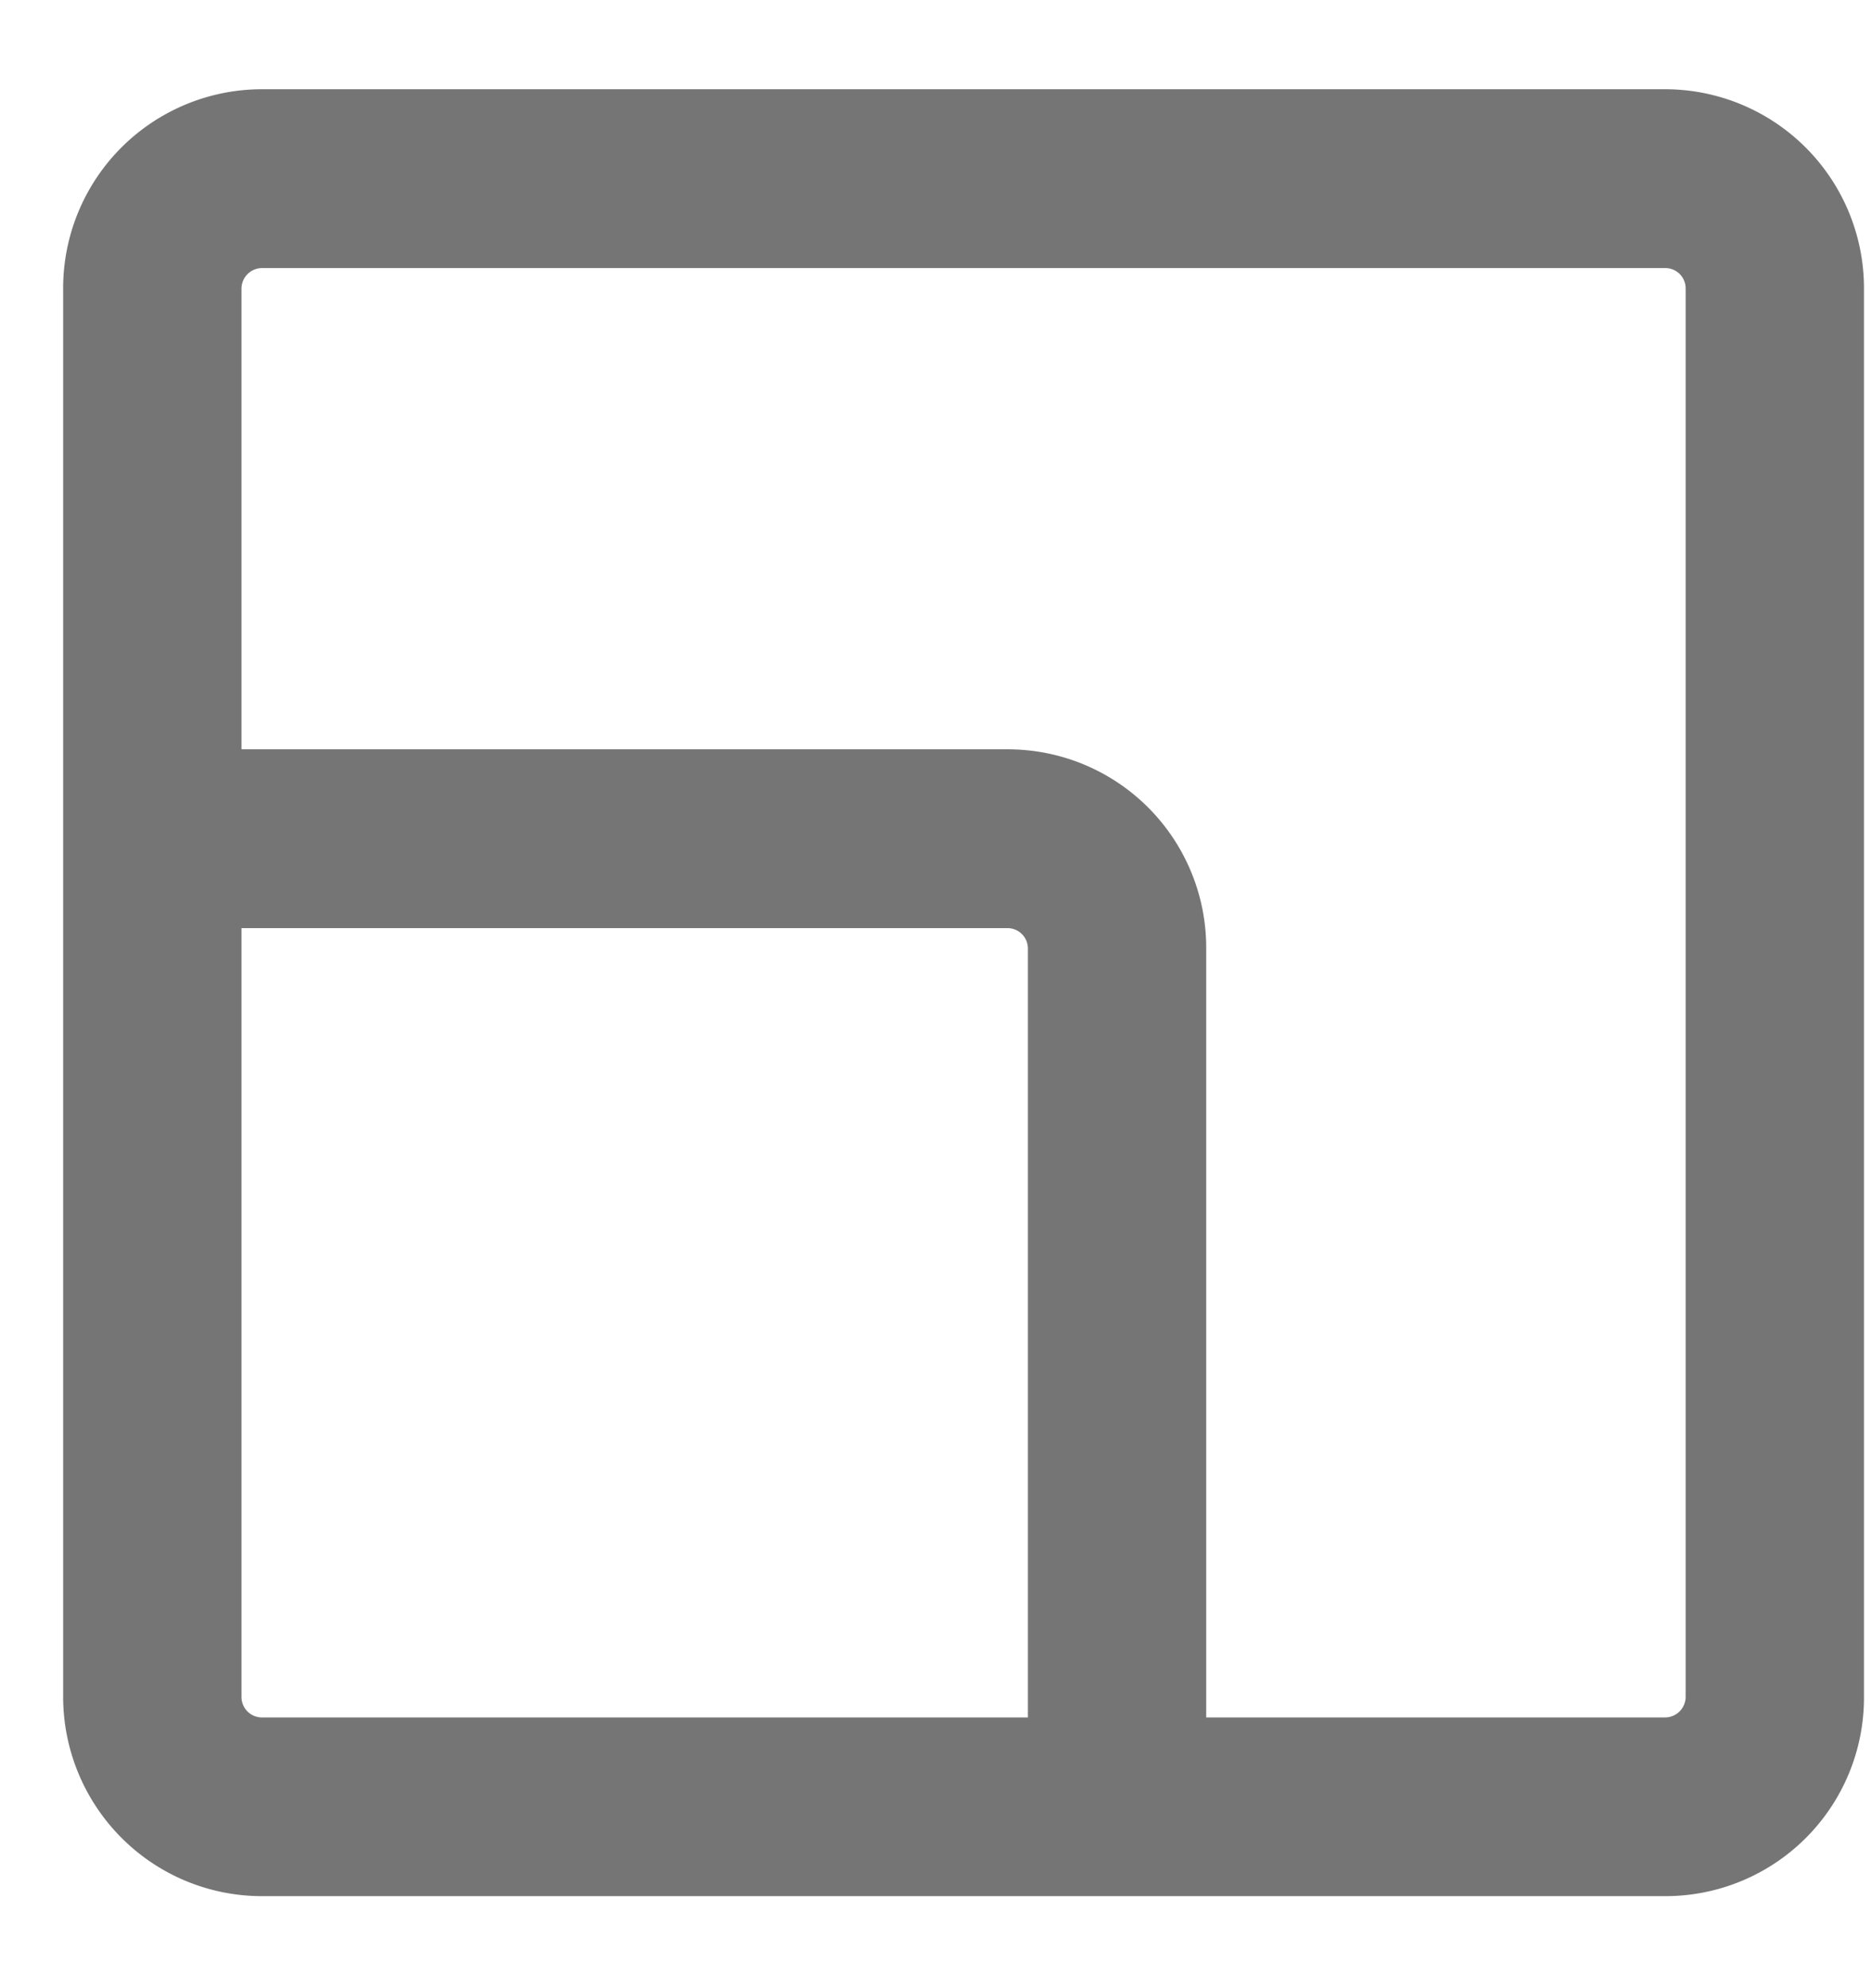 <svg width="16" height="17" fill="none" xmlns="http://www.w3.org/2000/svg"><path d="M14.24.863h-12a1.601 1.601 0 00-1.6 1.605v12.04c0 .426.169.834.469 1.135.3.301.707.47 1.131.47h12a1.598 1.598 0 001.6-1.605V2.468a1.602 1.602 0 00-1.6-1.605zm-12 13.922a.275.275 0 01-.275-.277V7.836h6.65a.274.274 0 01.275.276v6.673H2.24zm12.275-.277a.277.277 0 01-.275.277h-4.025V8.112a1.597 1.597 0 00-1.6-1.605h-6.65V2.468a.277.277 0 01.275-.276h12a.274.274 0 01.275.276v12.04z" fill="#757575" stroke="#757575" stroke-width=".2"/></svg>